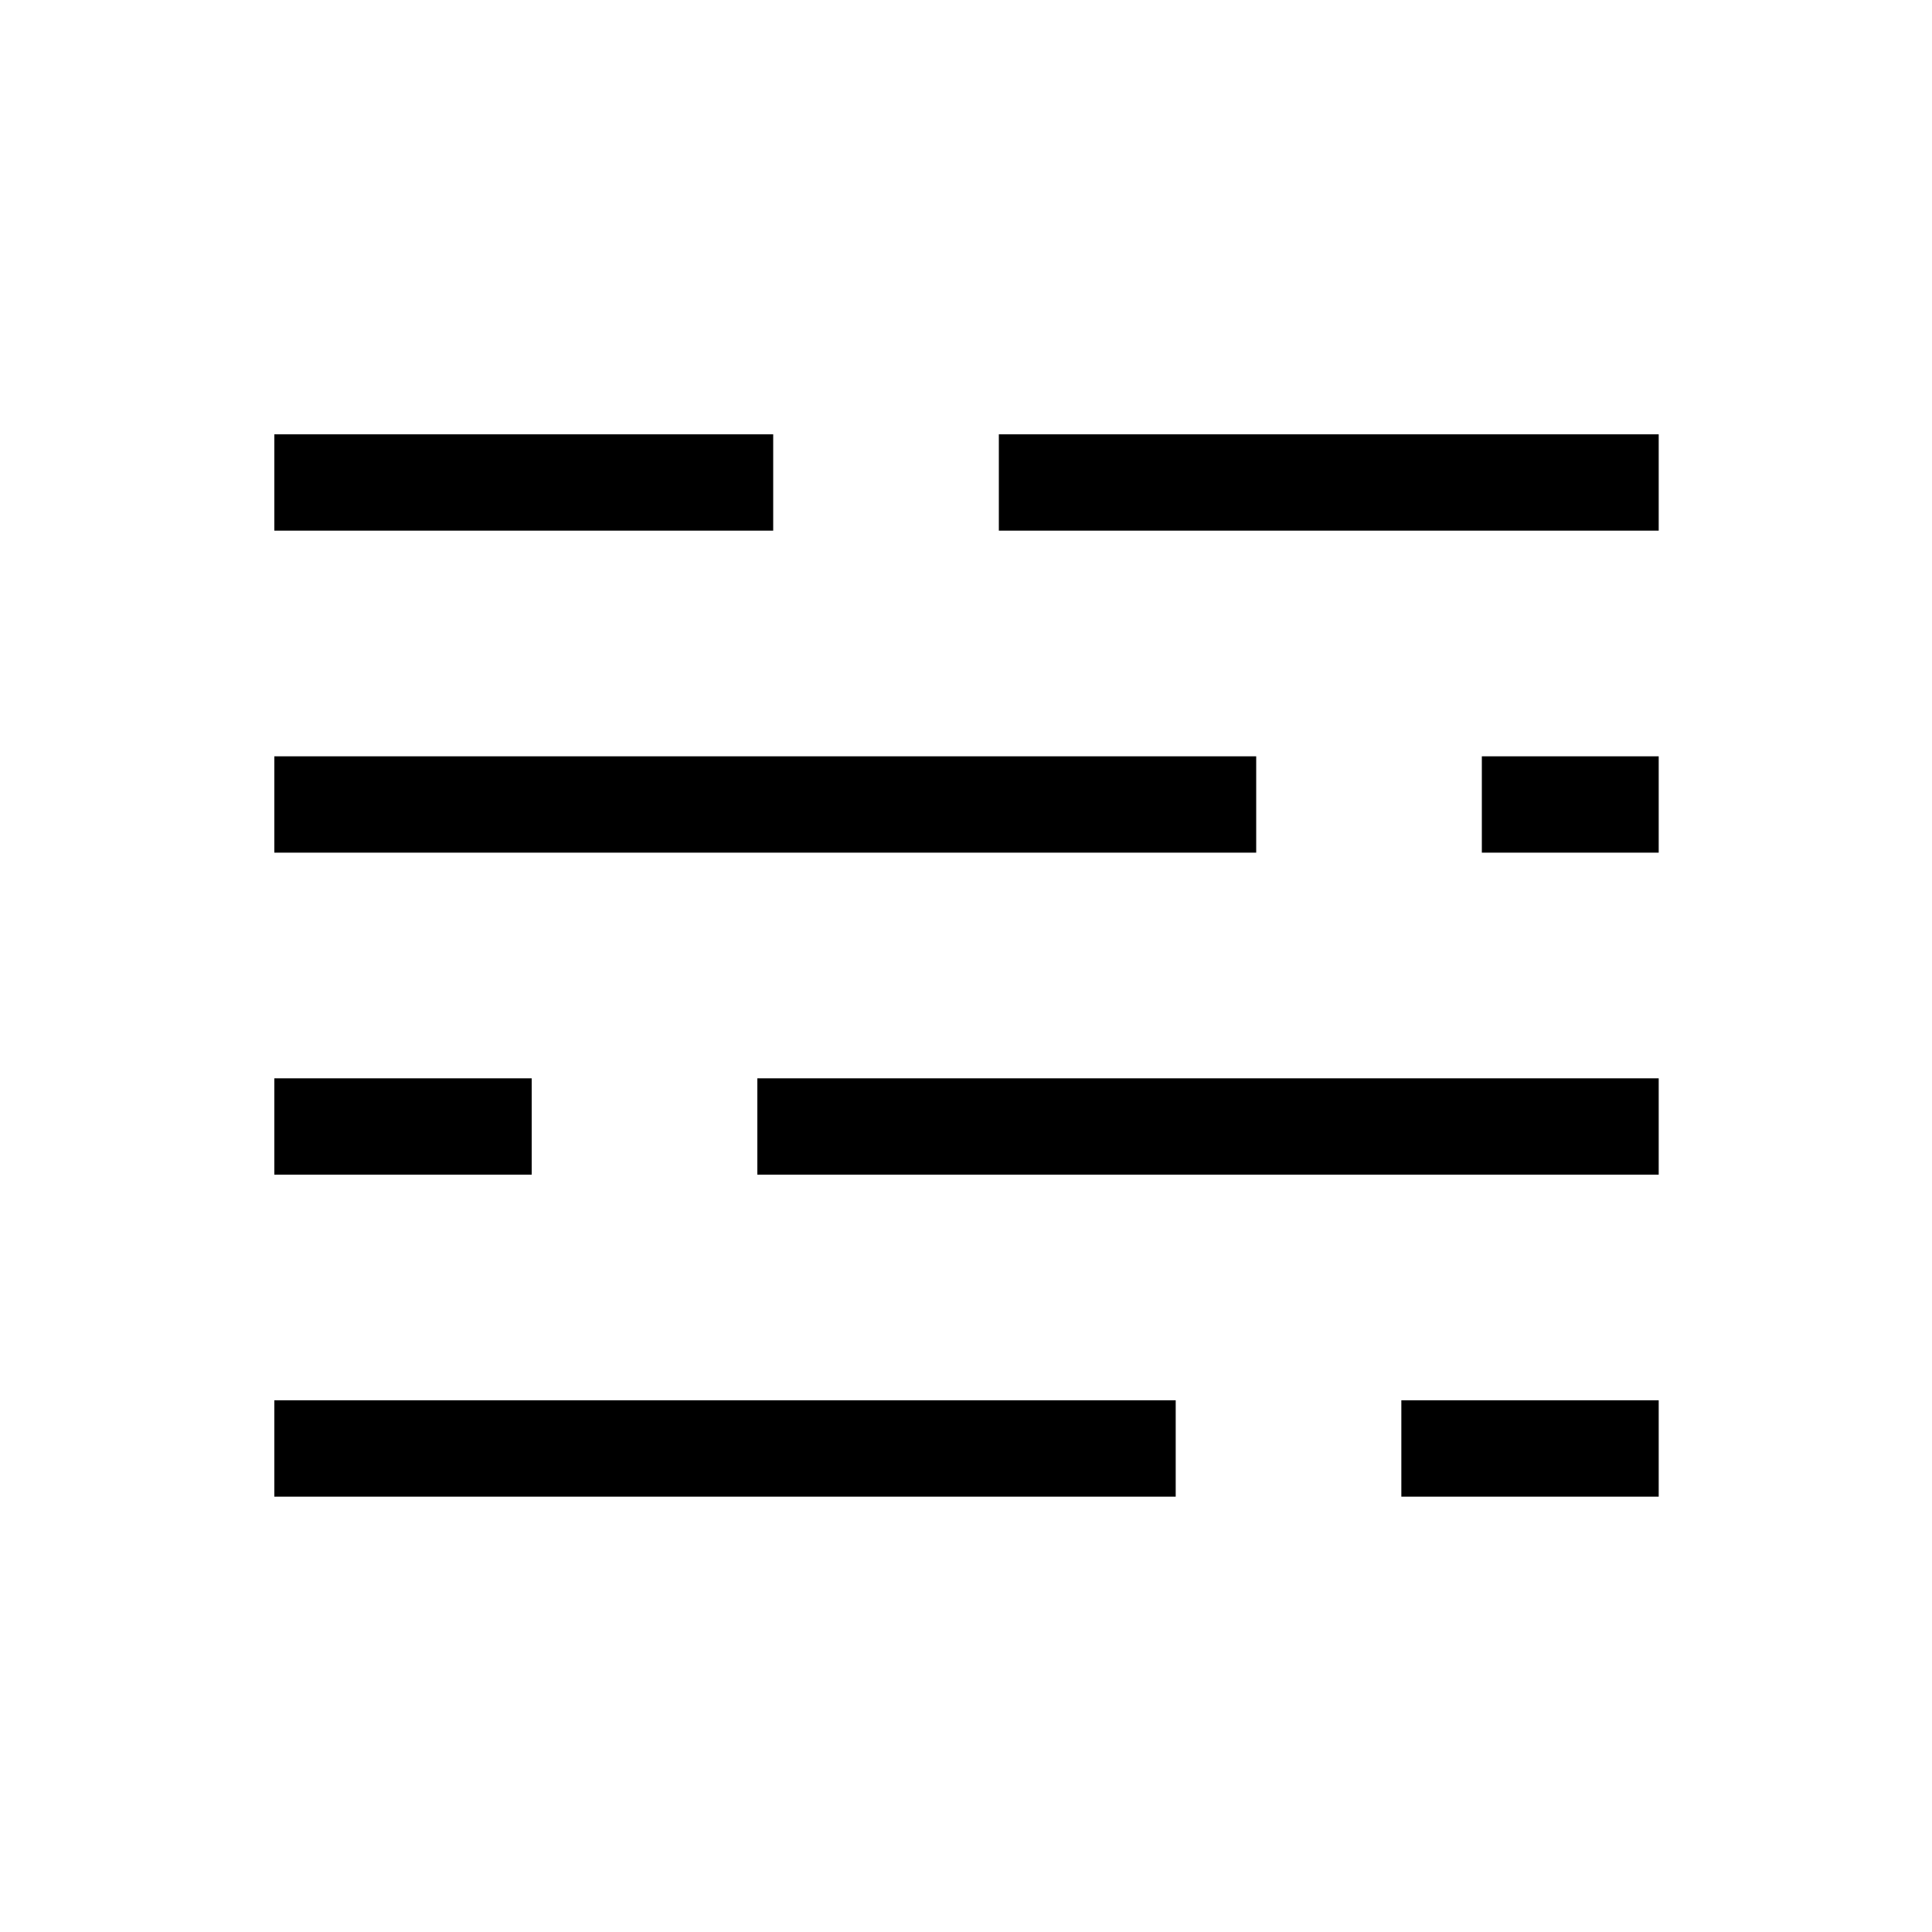 <svg xmlns="http://www.w3.org/2000/svg" height="40" viewBox="0 -960 960 960" width="40"><path d="M136.32-216.32v-47.88H584.2v47.88H136.32Zm560 0v-47.88H824.2v47.88H696.32Zm-560-160v-47.88H264.2v47.88H136.32Zm240 0v-47.88H824.2v47.88H376.32Zm-240-160v-47.88H624.2v47.88H136.32Zm600 0v-47.88h87.88v47.88h-87.88Zm-600-160v-47.88H384.2v47.88H136.32Zm360 0v-47.88H824.2v47.88H496.32Z"/></svg>